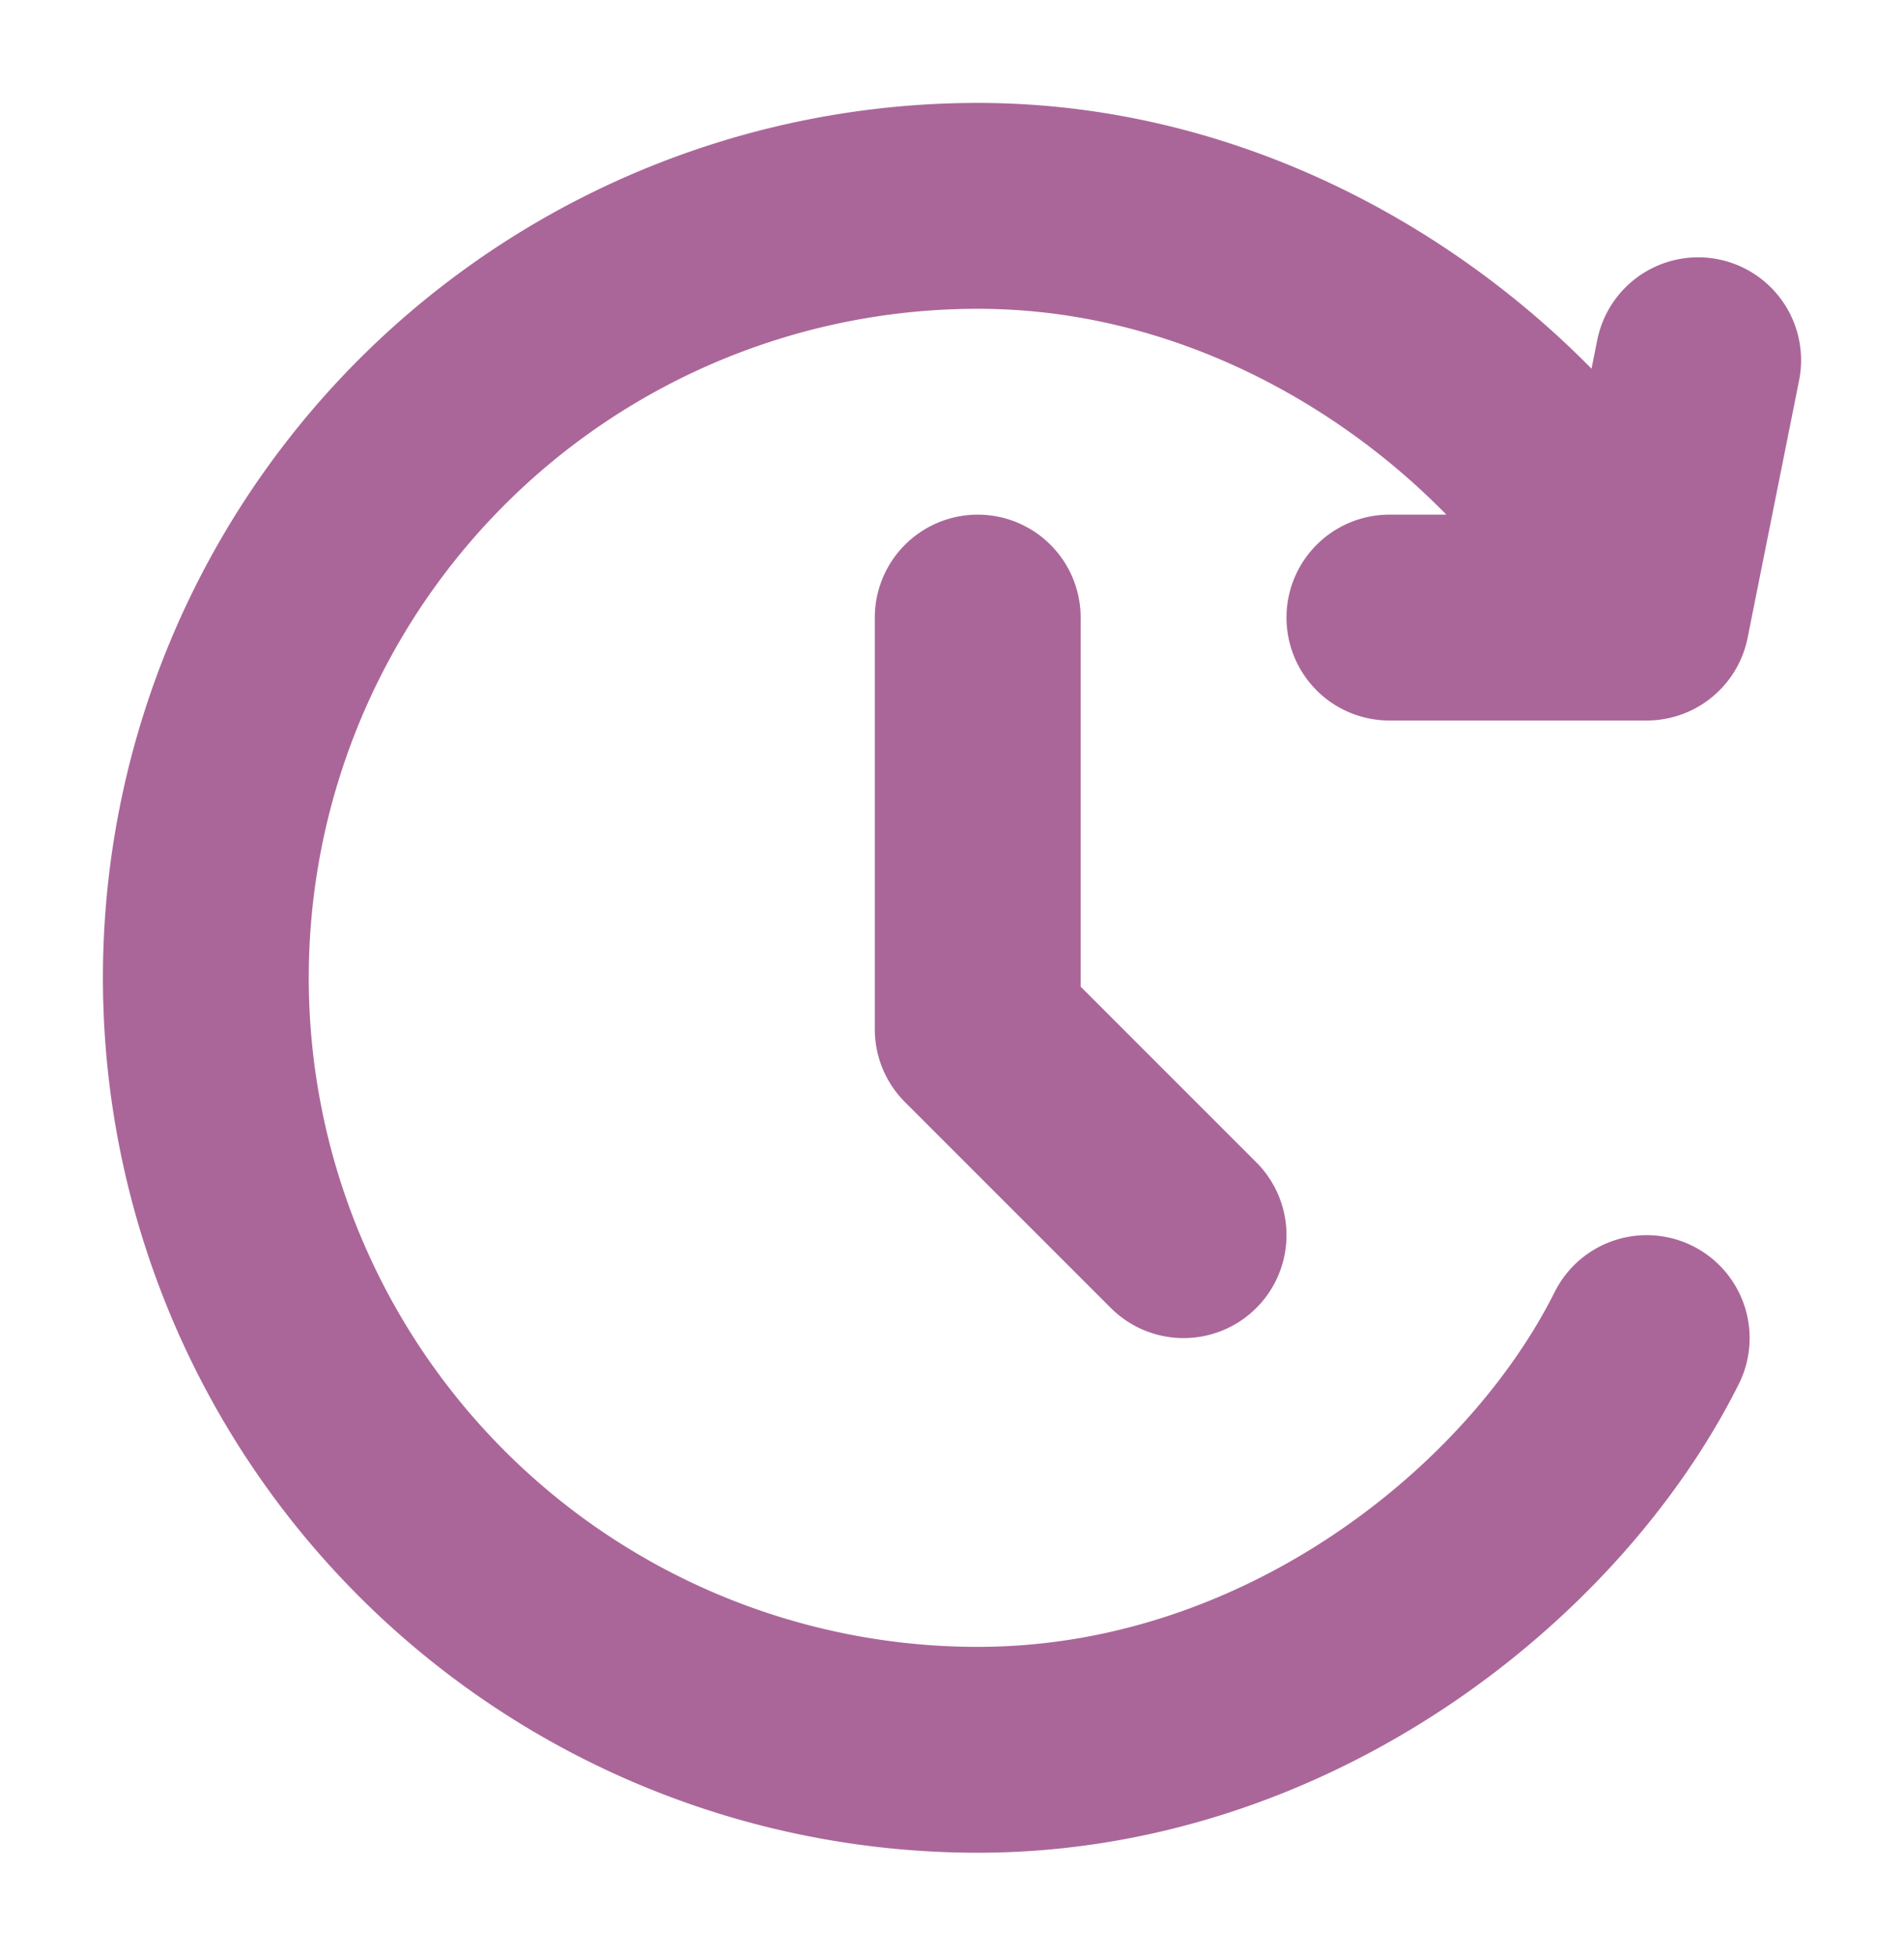 <svg xmlns="http://www.w3.org/2000/svg" viewBox="-9.5 -10 18.5 19">
	<path stroke="#a69" stroke-width="2" stroke-linecap="round" stroke-linejoin="round" fill="none" d="M 6.5 3 C 5.5 5 3 7 0 7 A 1 1 0 0 1 0 -8 C 3 -8 5.5 -6 6.5 -4 M 0 -4 L 0 0 L 2 2 M 4 -4 L 6.5 -4 L 7 -6.5"/>
</svg>